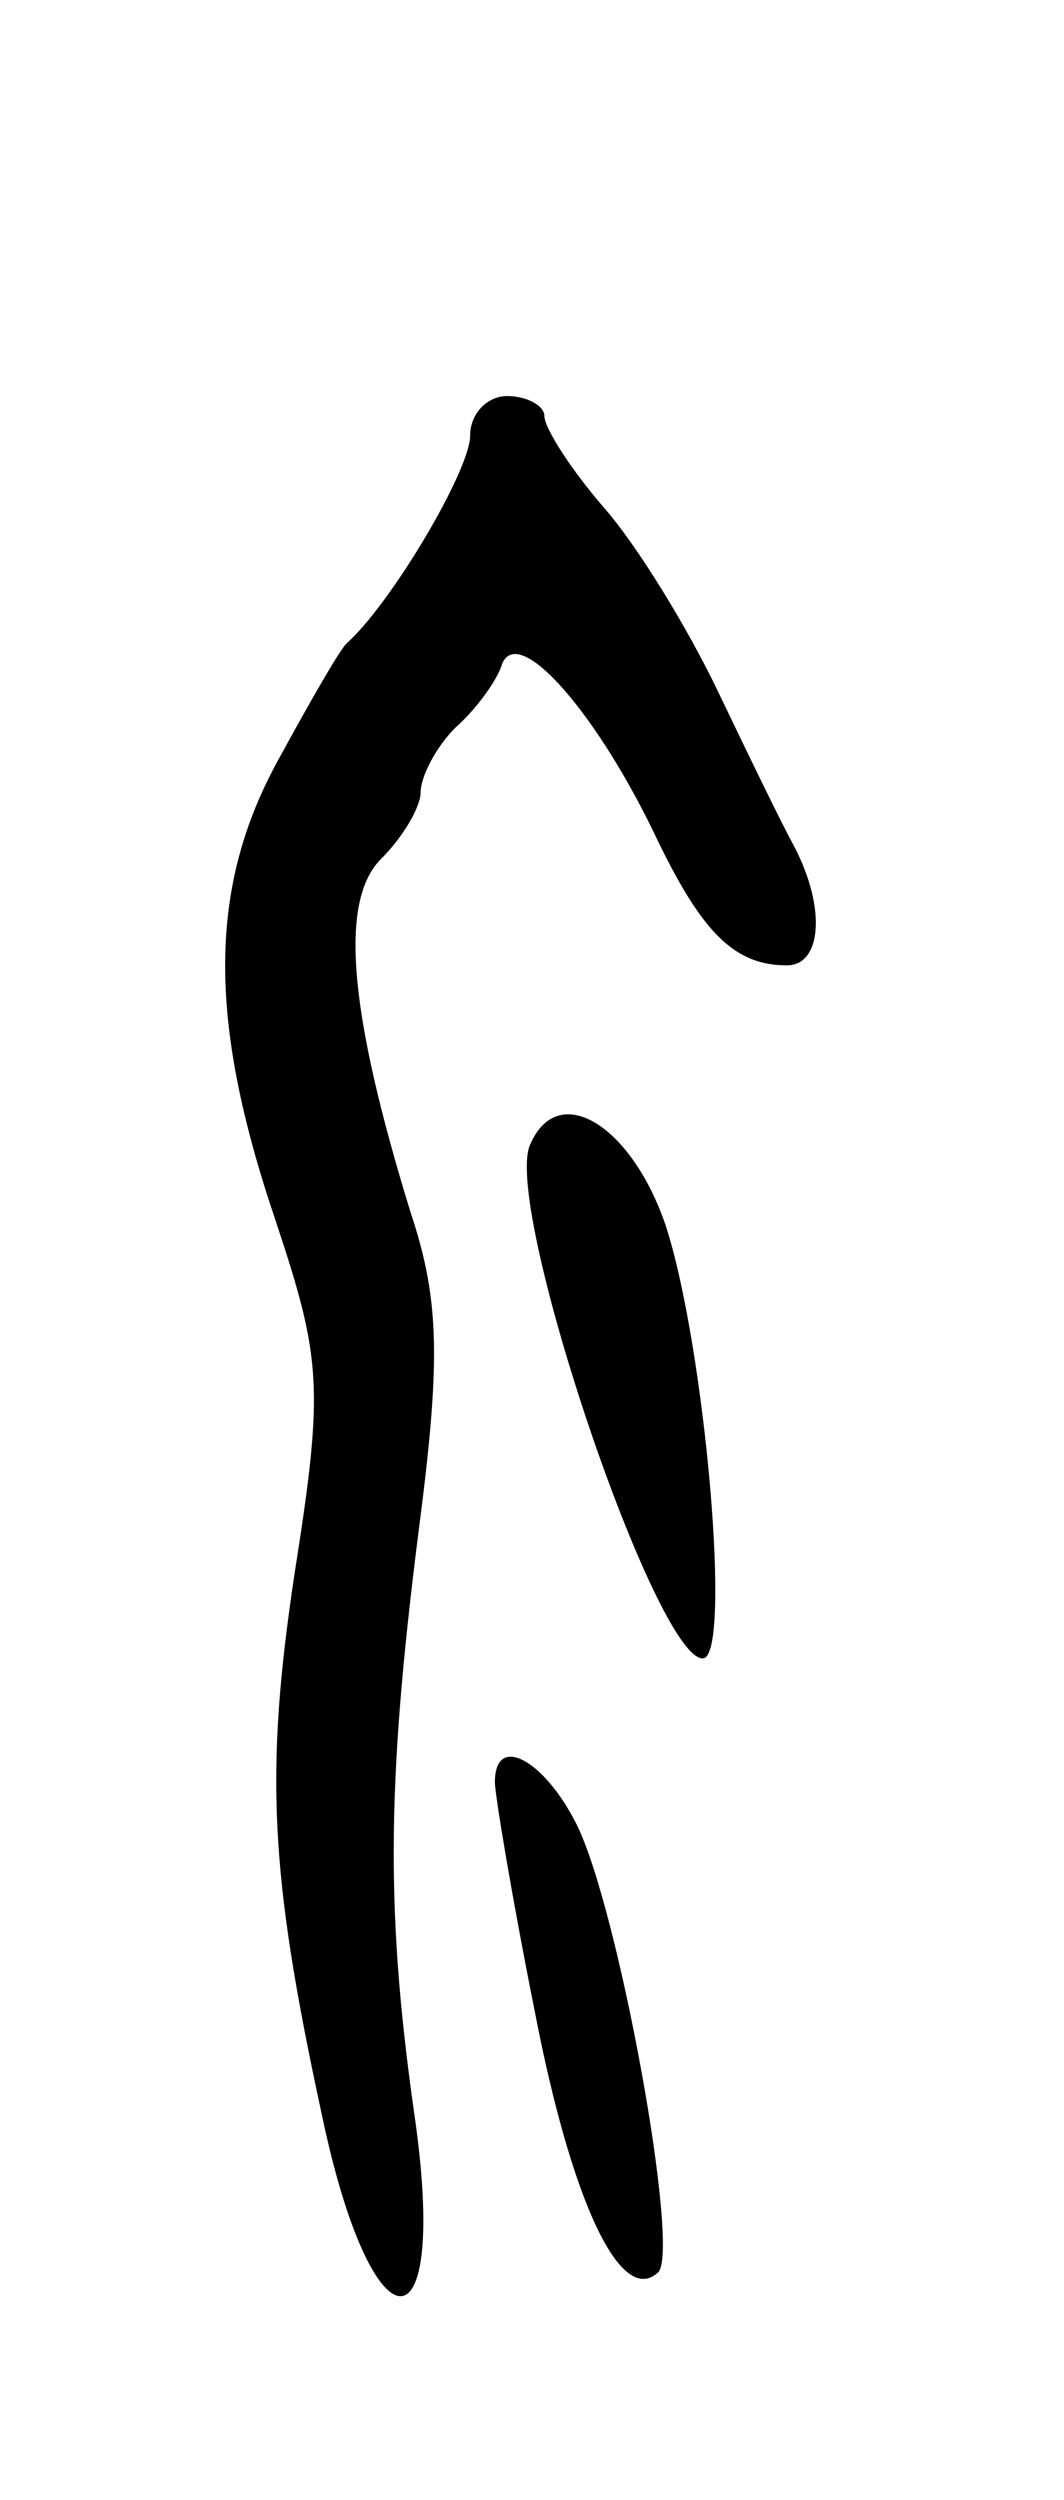 <svg version="1.0" xmlns="http://www.w3.org/2000/svg"
 width="43pt" height="101pt" viewBox="0 0 43 101"
 preserveAspectRatio="xMidYMid meet">
<g transform="translate(0,101) scale(0.1,-0.1)"
fill="#000000" stroke="none">
<path d="M190 834 c0 -14 -32 -68 -50 -84 -3 -3 -15 -24 -27 -46 -29 -52 -29
-106 -2 -186 19 -57 20 -68 8 -144 -12 -80 -10 -121 11 -218 20 -96 51 -99 38
-4 -12 83 -12 135 1 238 9 69 9 94 -3 130 -25 81 -29 126 -12 143 9 9 16 21
16 27 0 6 6 18 14 26 8 7 17 19 19 26 7 16 39 -21 63 -72 18 -37 31 -50 52
-50 14 0 16 23 3 48 -5 9 -19 38 -31 63 -12 25 -32 58 -46 74 -13 15 -24 32
-24 37 0 4 -7 8 -15 8 -8 0 -15 -7 -15 -16z"/>
<path d="M214 547 c-10 -27 51 -207 70 -207 12 0 1 126 -15 175 -14 41 -44 59
-55 32z"/>
<path d="M200 290 c0 -5 7 -47 16 -92 15 -78 35 -120 50 -106 9 9 -16 147 -33
181 -13 26 -33 37 -33 17z"/>
</g>
</svg>
